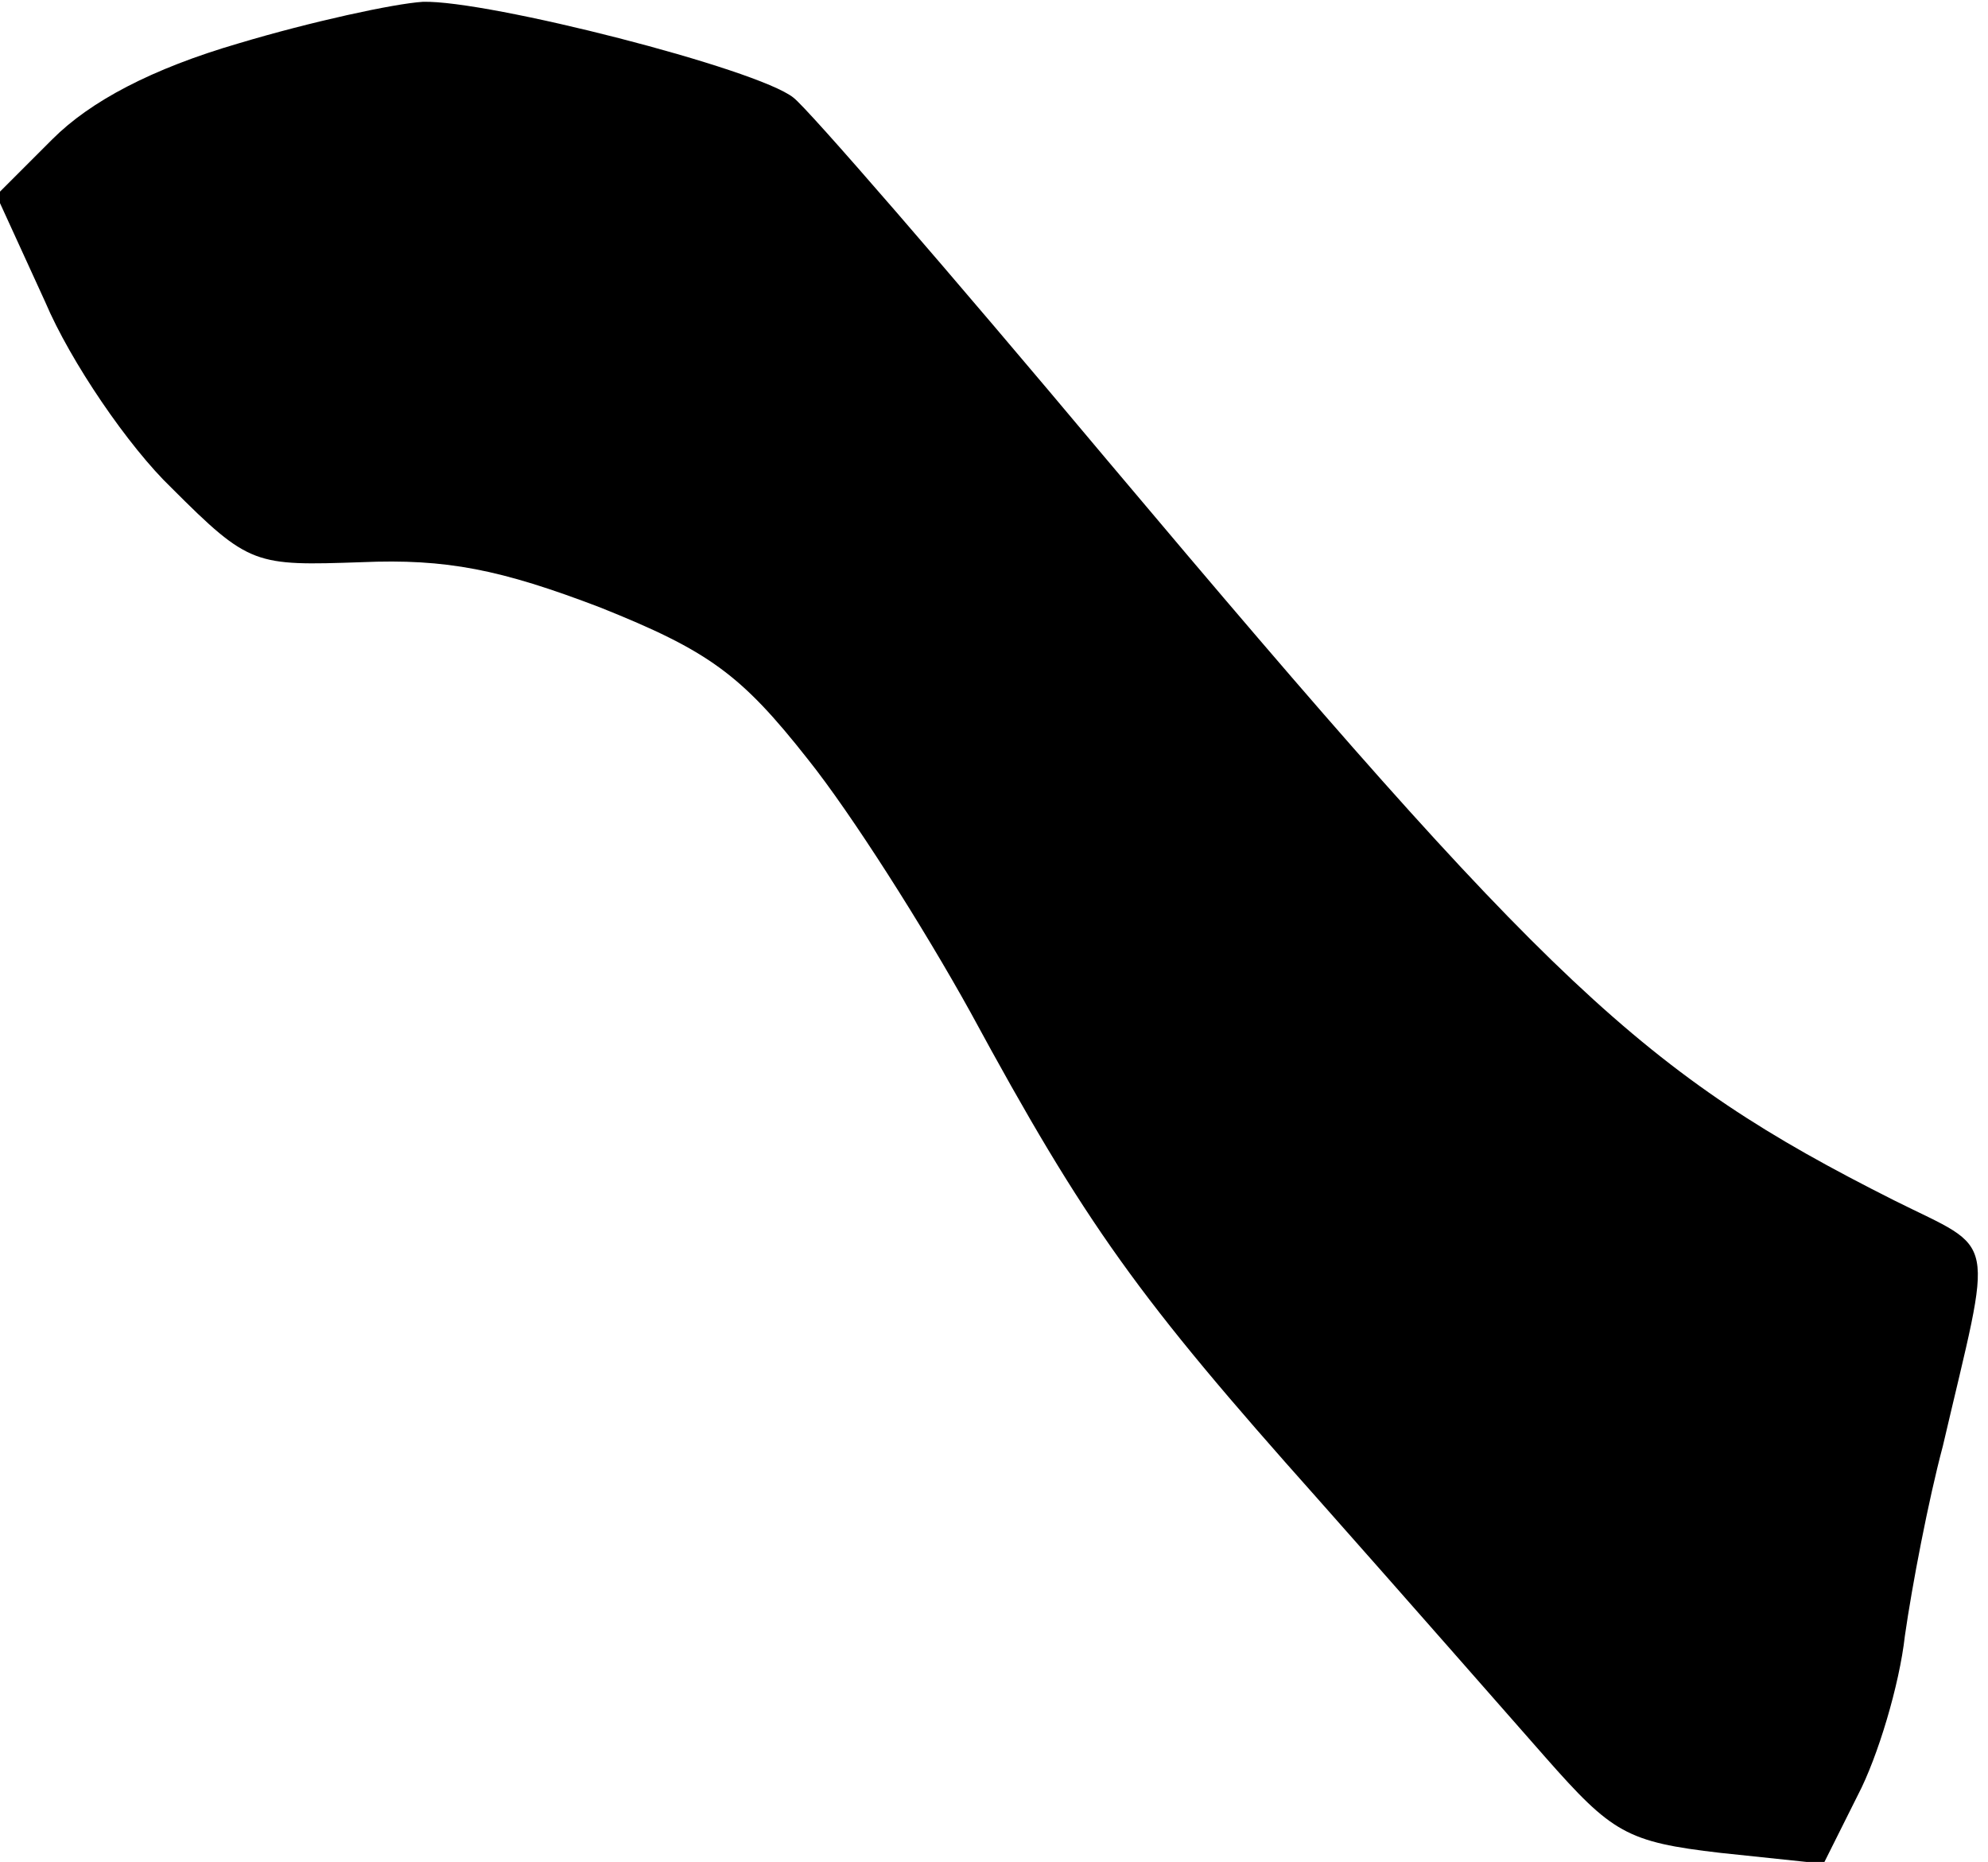<?xml version="1.0" standalone="no"?>
<!DOCTYPE svg PUBLIC "-//W3C//DTD SVG 20010904//EN"
 "http://www.w3.org/TR/2001/REC-SVG-20010904/DTD/svg10.dtd">
<svg version="1.0" xmlns="http://www.w3.org/2000/svg"
 width="110pt" height="103pt" viewBox="0 0 110 103"
 preserveAspectRatio="xMidYMid meet">
<g transform="translate(0,103) scale(0.1,-0.1)"
fill="#000000" stroke="none">
<path fill="#000000" stroke="none" d="M132 1006 c-48 -14 -82 -32 -103 -53
l-31 -31 27 -59 c14 -33 46 -80 70 -103 43 -43 46 -43 105 -41 47 2 77 -4 132
-25 60 -24 78 -37 115 -84 24 -30 64 -93 90 -140 64 -118 93 -158 192 -269 47
-53 104 -118 126 -143 37 -42 45 -47 97 -53 l57 -6 19 38 c11 21 23 61 26 88
4 28 13 75 21 105 28 120 31 107 -27 136 -139 70 -190 118 -435 409 -88 105
-166 195 -174 201 -20 16 -169 54 -205 53 -16 -1 -62 -11 -102 -23z"/>
</g>
</svg>
